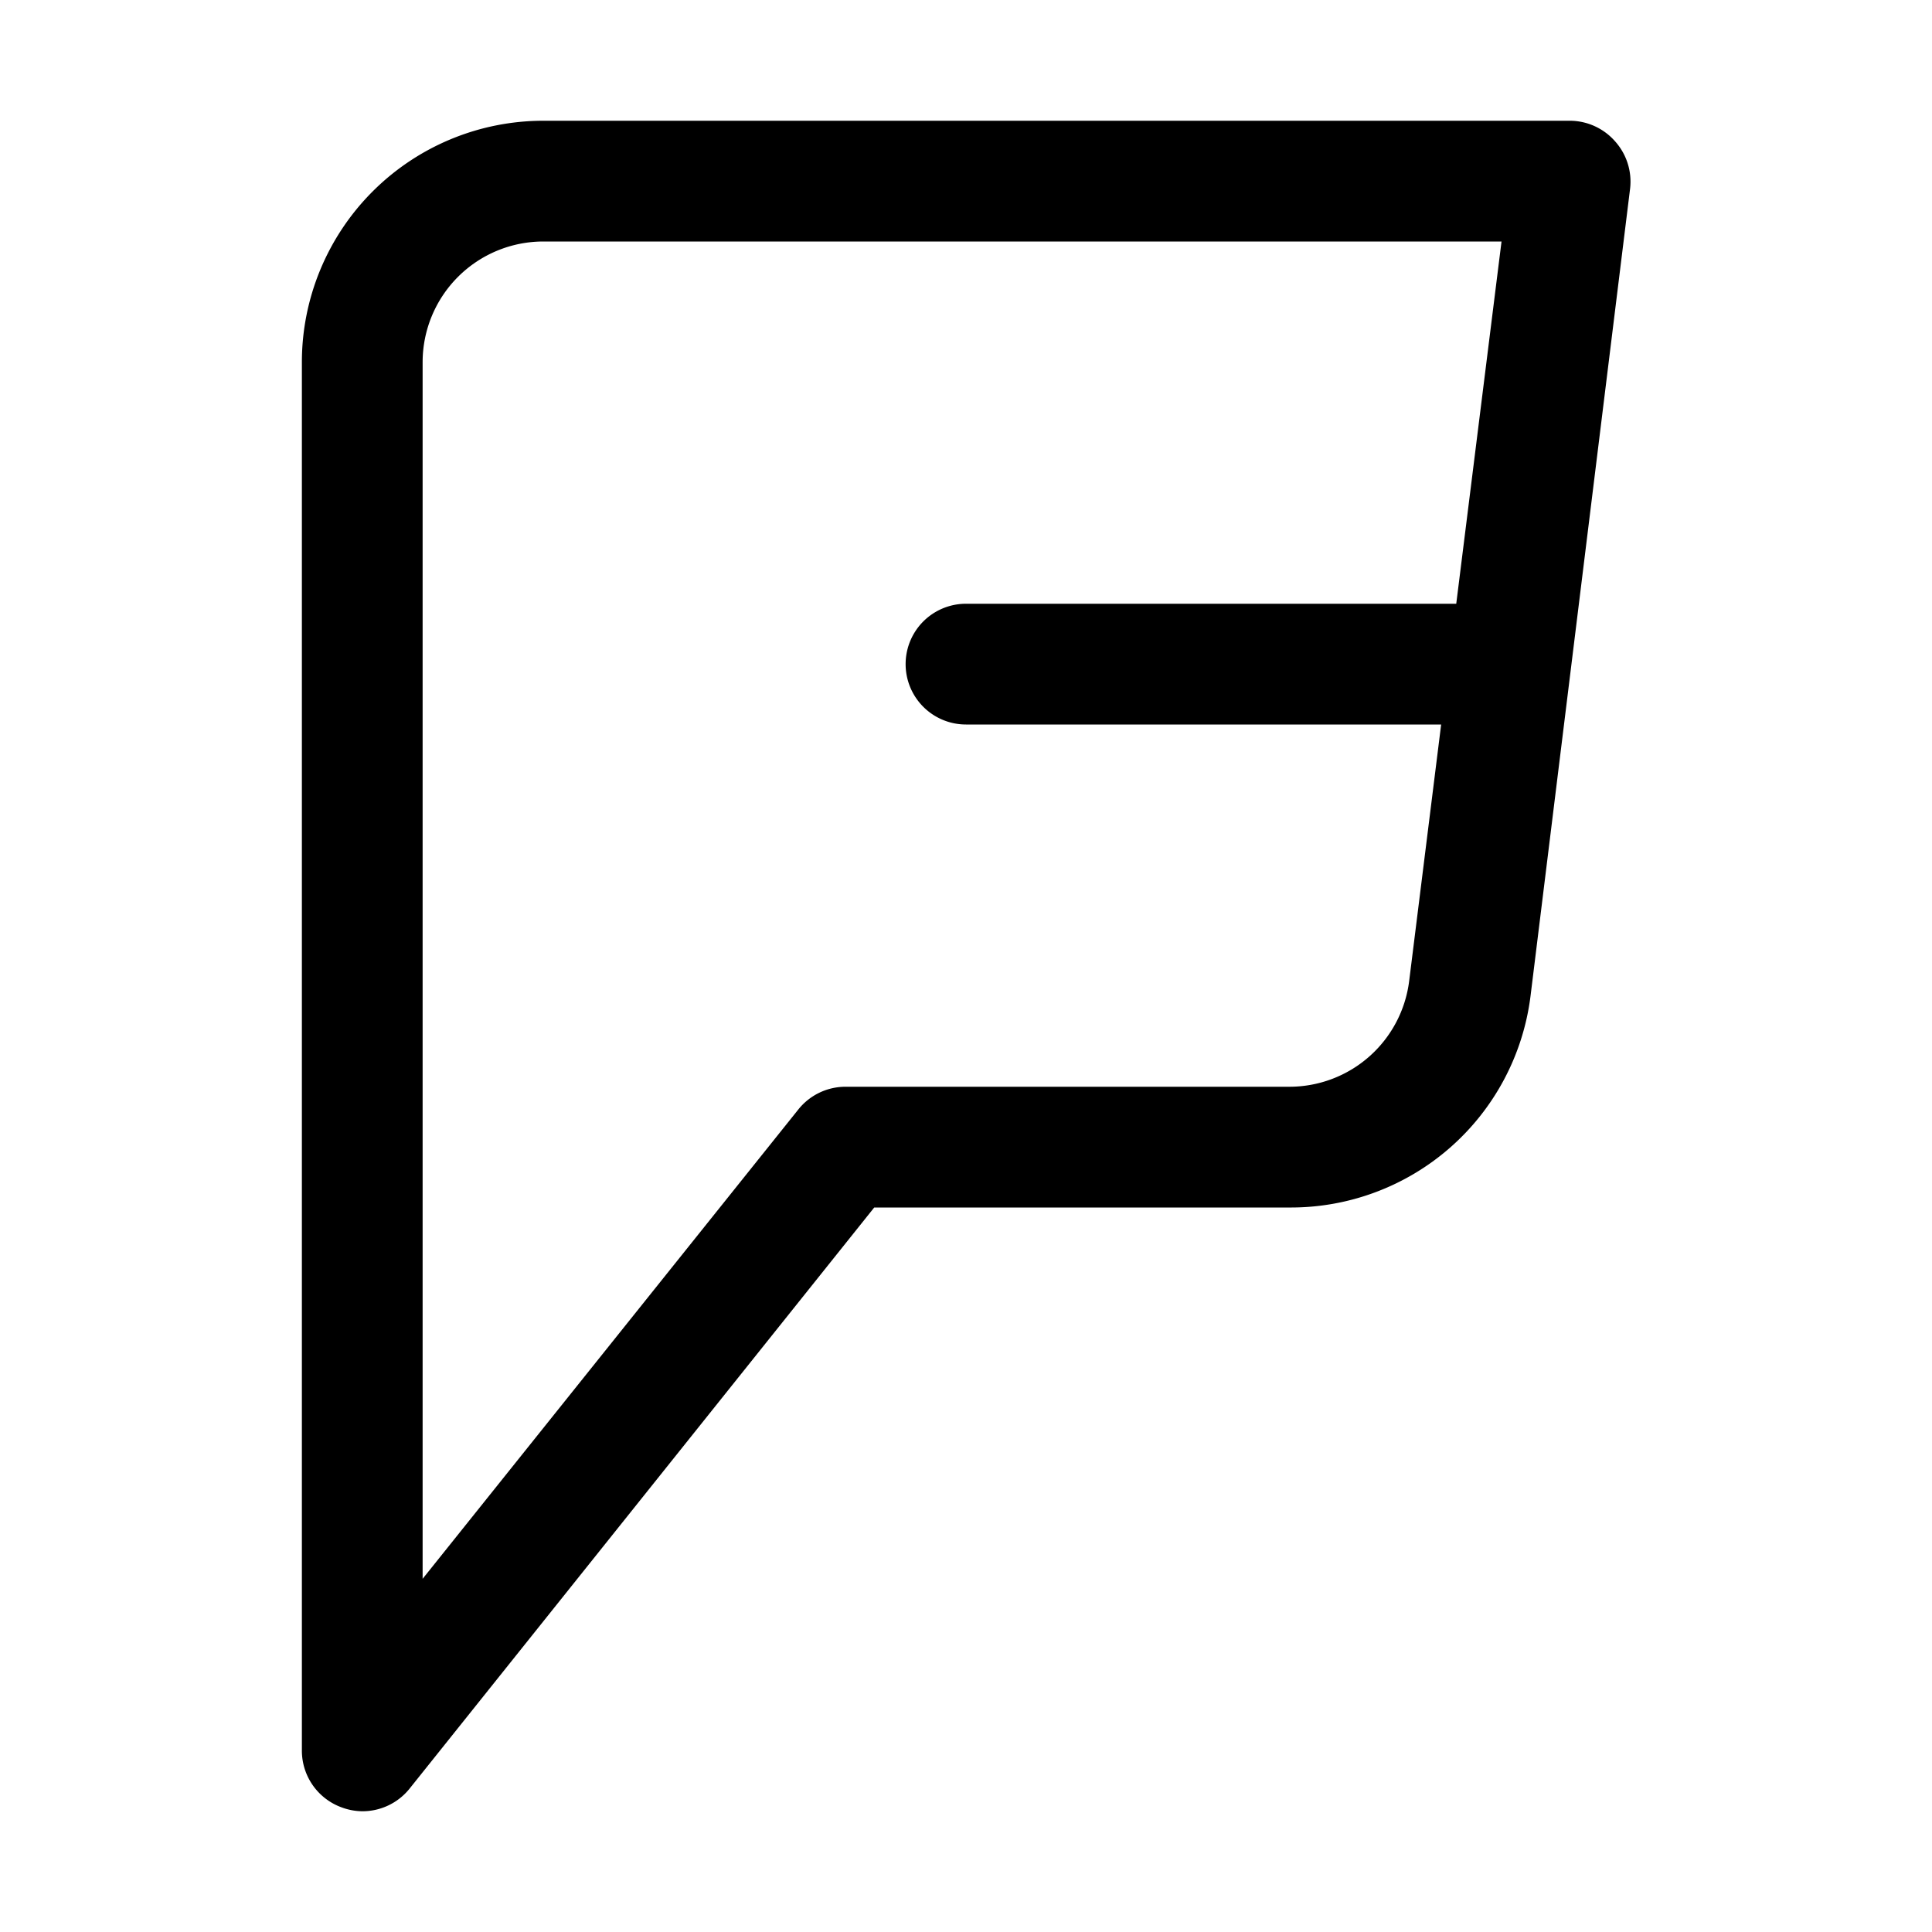 <?xml version="1.0" ?><svg viewBox="0 0 32 32" xmlns="http://www.w3.org/2000/svg"><title/><g data-name="Layer 31" id="Layer_31"><path d="M26.75,2.34A1,1,0,0,0,26,2H9A4,4,0,0,0,5,6V29a1,1,0,0,0,.67.94A1,1,0,0,0,6,30a1,1,0,0,0,.78-.37L14.48,20h6.87a4,4,0,0,0,4-3.5L27,3.12A1,1,0,0,0,26.75,2.34ZM21.35,18H14a1,1,0,0,0-.78.38L7,26.15V6A2,2,0,0,1,9,4H24.87l-.75,6H16a1,1,0,0,0,0,2h7.87l-.53,4.25A2,2,0,0,1,21.35,18Z"/></g></svg>